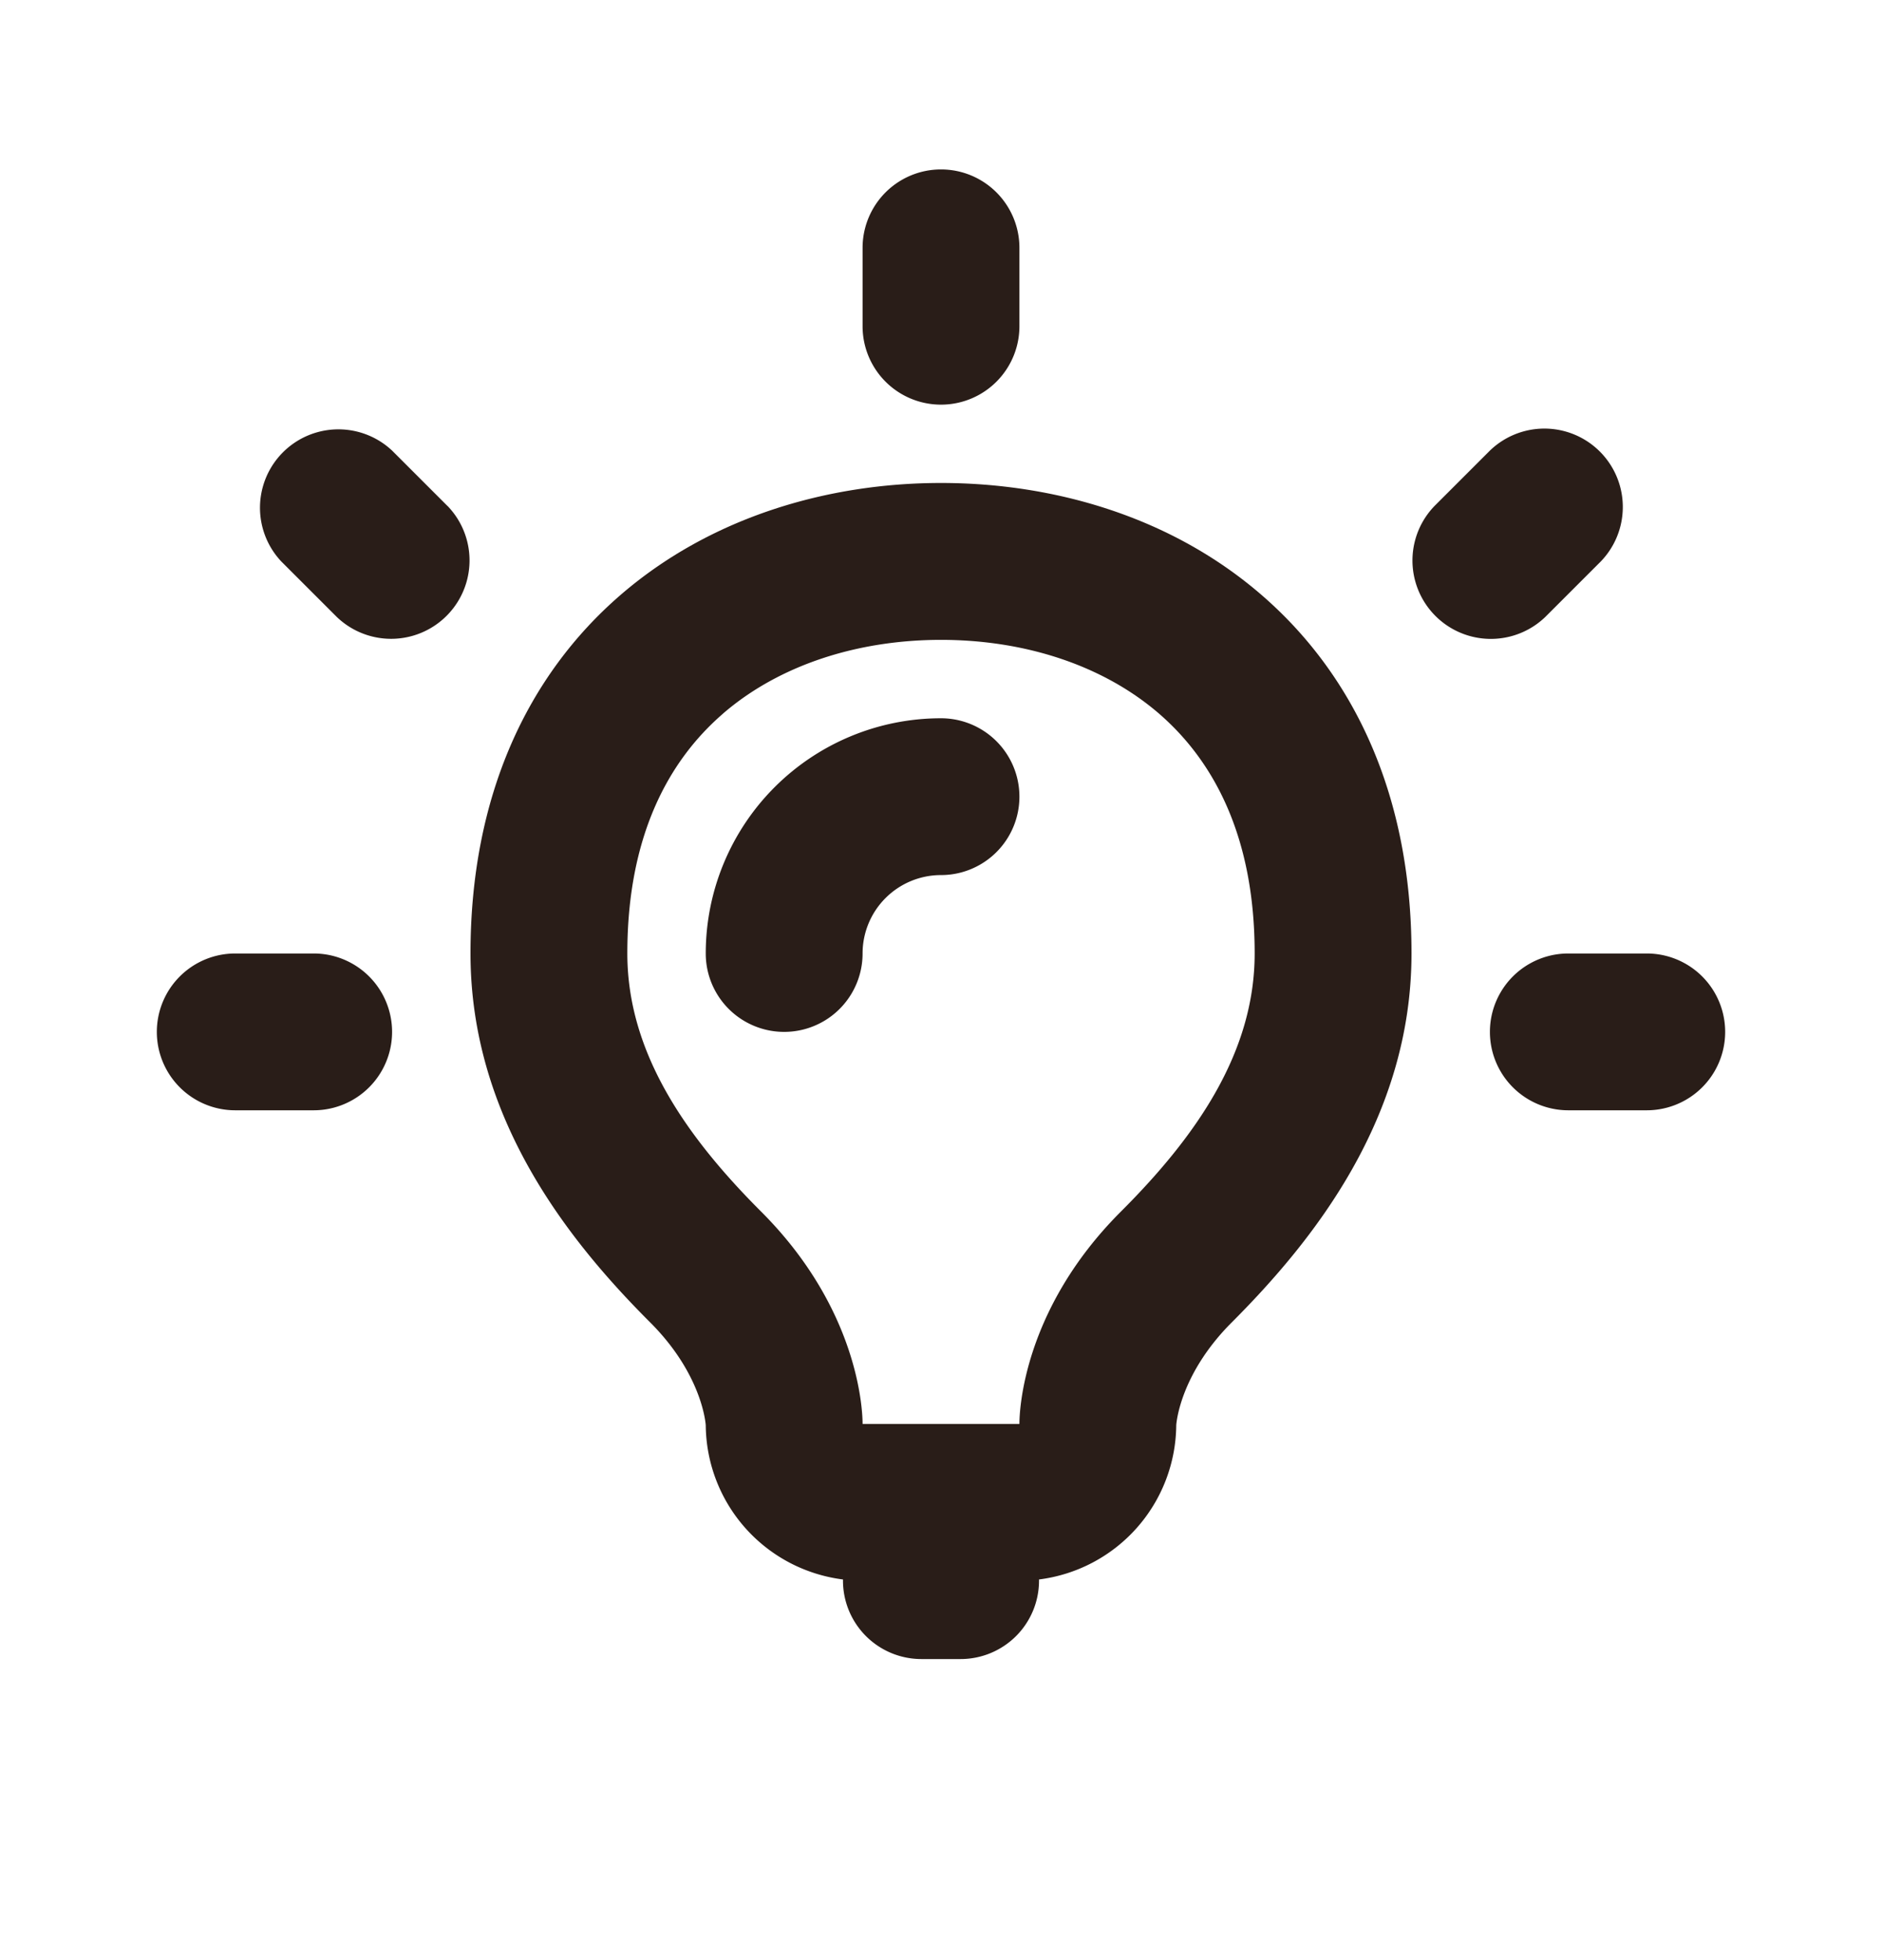 <svg xmlns="http://www.w3.org/2000/svg" width="24" height="25" fill="none"><path fill="#291D18" d="M13 3.161a1 1 0 1 0-2 0v1a1 1 0 1 0 2 0zm7 9a1 1 0 1 0 0 2h1a1 1 0 1 0 0-2zm-18 1a1 1 0 0 1 1-1h1a1 1 0 1 1 0 2H3a1 1 0 0 1-1-1m16.293-6.707a1 1 0 0 0 1.414 1.414l.707-.707A1 1 0 0 0 19 5.747zm-12.586 0L5 5.747A1 1 0 0 0 3.586 7.16l.707.707a1 1 0 0 0 1.414-1.414M11 12.161a1 1 0 0 1 1-1 1 1 0 1 0 0-2 3 3 0 0 0-3 3 1 1 0 1 0 2 0"/><path fill="#291D18" d="M7.908 7.593C9.063 6.592 10.562 6.16 12 6.16c1.438 0 2.937.43 4.092 1.432C17.272 8.615 18 10.152 18 12.16c0 2.096-1.247 3.66-2.293 4.707-.643.644-.703 1.253-.707 1.31a2 2 0 0 1-1.75 1.968v.015a1 1 0 0 1-1 1h-.5a1 1 0 0 1-1-1v-.015A2 2 0 0 1 9 18.178c-.004-.057-.064-.666-.707-1.31C7.246 15.822 6 14.258 6 12.161c0-2.01.729-3.546 1.908-4.568m1.31 1.511C8.52 9.708 8 10.671 8 12.161c0 1.269.754 2.34 1.707 3.293C10.958 16.705 11 18.002 11 18.16v.001h2v-.001c0-.158.042-1.455 1.293-2.706.954-.953 1.707-2.024 1.707-3.293 0-1.49-.521-2.453-1.217-3.057-.72-.623-1.721-.943-2.783-.943-1.062 0-2.063.32-2.783.943"/></svg>